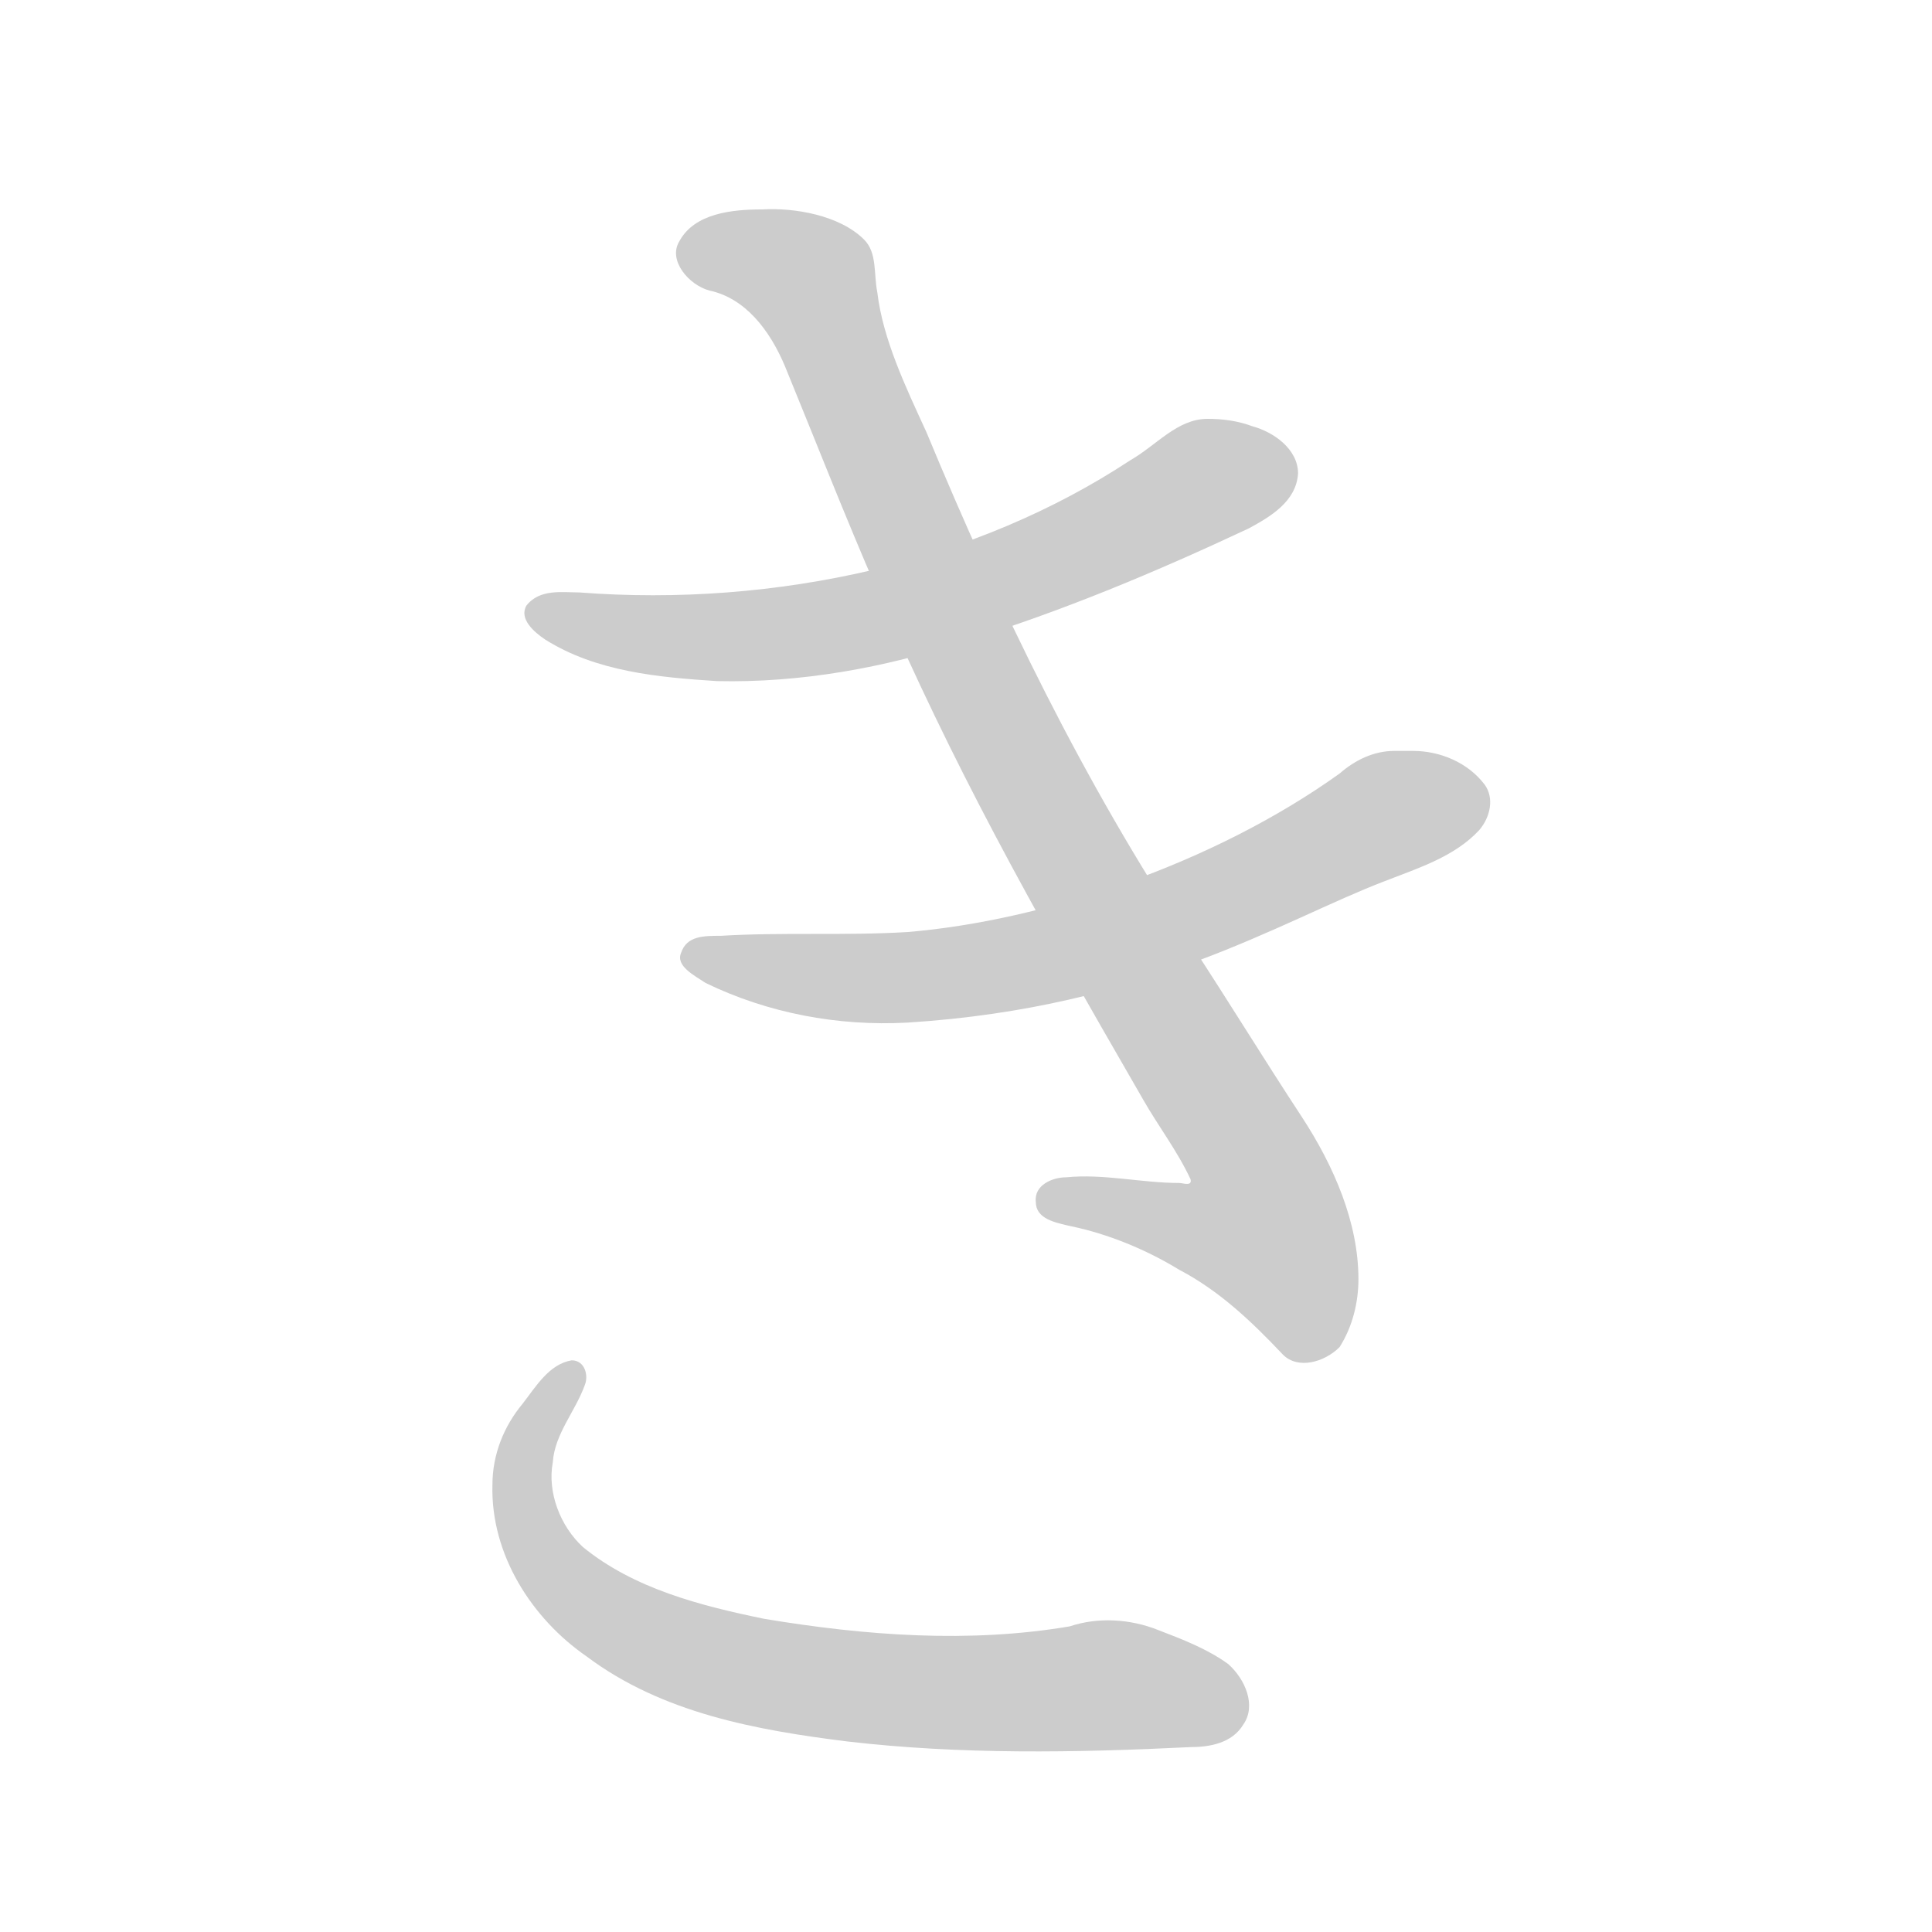 <!--
AnimCJK 2016-2018 Copyright Francois Mizessyn, https://github.com/parsimonhi/animCJK
You can redistribute and/or modify these files under the terms of the GNU
Lesser General Public License as published by the Free Software Foundation,
either version 3 of the license, or (at your option) any later version. You
should have received a copy of this license (the file "LGPL.txt") along with
these files; if not, see <http://www.gnu.org/licenses/>.
-->
<svg id="z12365" class="acjk" version="1.1" viewBox="0 0 1024 1024" xmlns="http://www.w3.org/2000/svg" xmlns:xlink="http://www.w3.org/1999/xlink">
<style>
<![CDATA[
@keyframes z12365k {
	from {
		stroke:#c00;
		stroke-dashoffset:3334;
	}
	75% {
		stroke:#c00;
		stroke-dashoffset:0;
	}
	to {
		stroke:#000;
	}
}
#z12365 path[clip-path] {
	animation:z12365k 1s linear both;
	stroke-dasharray:3334;
	stroke-width:128;
	stroke-linecap:round;
	fill:none;
}
#z12365 path[clip-path="url(#z12365c1)"] {animation-delay:1s;}
#z12365 path[clip-path="url(#z12365c2)"] {animation-delay:2s;}
#z12365 path[clip-path="url(#z12365c3)"] {animation-delay:3s;}
#z12365 path[clip-path="url(#z12365c4)"] {animation-delay:4s;}
#z12365 path {fill:#ccc;}
]]>
</style>
<path id="z12365d1" d="M 640,222 C 624,222 613,236 599,244 558,271 512,290 463,302 412,314 359,318 307,314 298,314 286,312 279,321 275,328 283,335 289,339 316,356 349,359 380,361 424,362 469,354 511,340 563,324 613,303 662,280 673,274 687,266 688,251 688,238 675,229 664,226 656,223 648,222 640,222 Z"/>
<path id="z12365d2" d="M 739,398 C 728,398 718,403 710,410 643,458 553,488 481,494 448,496 415,494 382,496 373,496 364,496 361,505 358,512 368,517 374,521 407,537 444,544 481,542 608,534 679,488 734,467 752,460 771,454 784,440 790,433 792,423 787,416 778,404 763,398 749,398 Z"/>
<path id="z12365d3" d="M 404,111 C 388,111 368,113 360,128 354,138 365,151 376,154 395,158 408,175 416,194 432,233 448,274 465,313 506,407 543,474 606,583 614,597 624,610 631,625 632,629 627,627 625,627 605,627 585,622 565,624 558,624 548,628 549,637 549,646 559,648 568,650 587,654 607,662 625,673 646,684 663,700 680,718 688,726 702,722 710,714 717,703 720,690 720,678 720,648 707,618 690,592 669,560 652,532 631,500 574,414 530,323 491,229 480,205 468,180 465,155 463,145 465,134 458,127 445,114 421,110 404,111 Z"/>
<path id="z12365d4" d="M 303,721 C 291,723 284,735 277,744 267,756 261,771 261,787 260,824 282,858 311,878 351,908 401,917 449,923 509,930 570,929 631,926 641,926 653,924 659,914 666,904 660,890 651,882 640,874 627,869 614,864 599,858 582,857 567,862 514,871 459,867 405,858 371,851 336,842 309,820 297,809 290,791 293,775 294,760 305,748 310,734 312,729 310,721 303,721 Z"/>
<defs>
	<clipPath id="z12365c1"><use xlink:href="#z12365d1"/></clipPath>
	<clipPath id="z12365c2"><use xlink:href="#z12365d2"/></clipPath>
	<clipPath id="z12365c3"><use xlink:href="#z12365d3"/></clipPath>
	<clipPath id="z12365c4"><use xlink:href="#z12365d4"/></clipPath>
</defs>
<path pathLength="3333" clip-path="url(#z12365c1)" d="M 294,332 433,342 677,253"/>
<path pathLength="3333" clip-path="url(#z12365c2)" d="M 376,512 526,520 777,426"/>
<path pathLength="3333" clip-path="url(#z12365c3)" d="M 367,135 414,140 688,620 688,693 636,653 572,642"/>
<path pathLength="3333" clip-path="url(#z12365c4)" d="M 299,734 273,794 322,870 628,903"/>
</svg>
